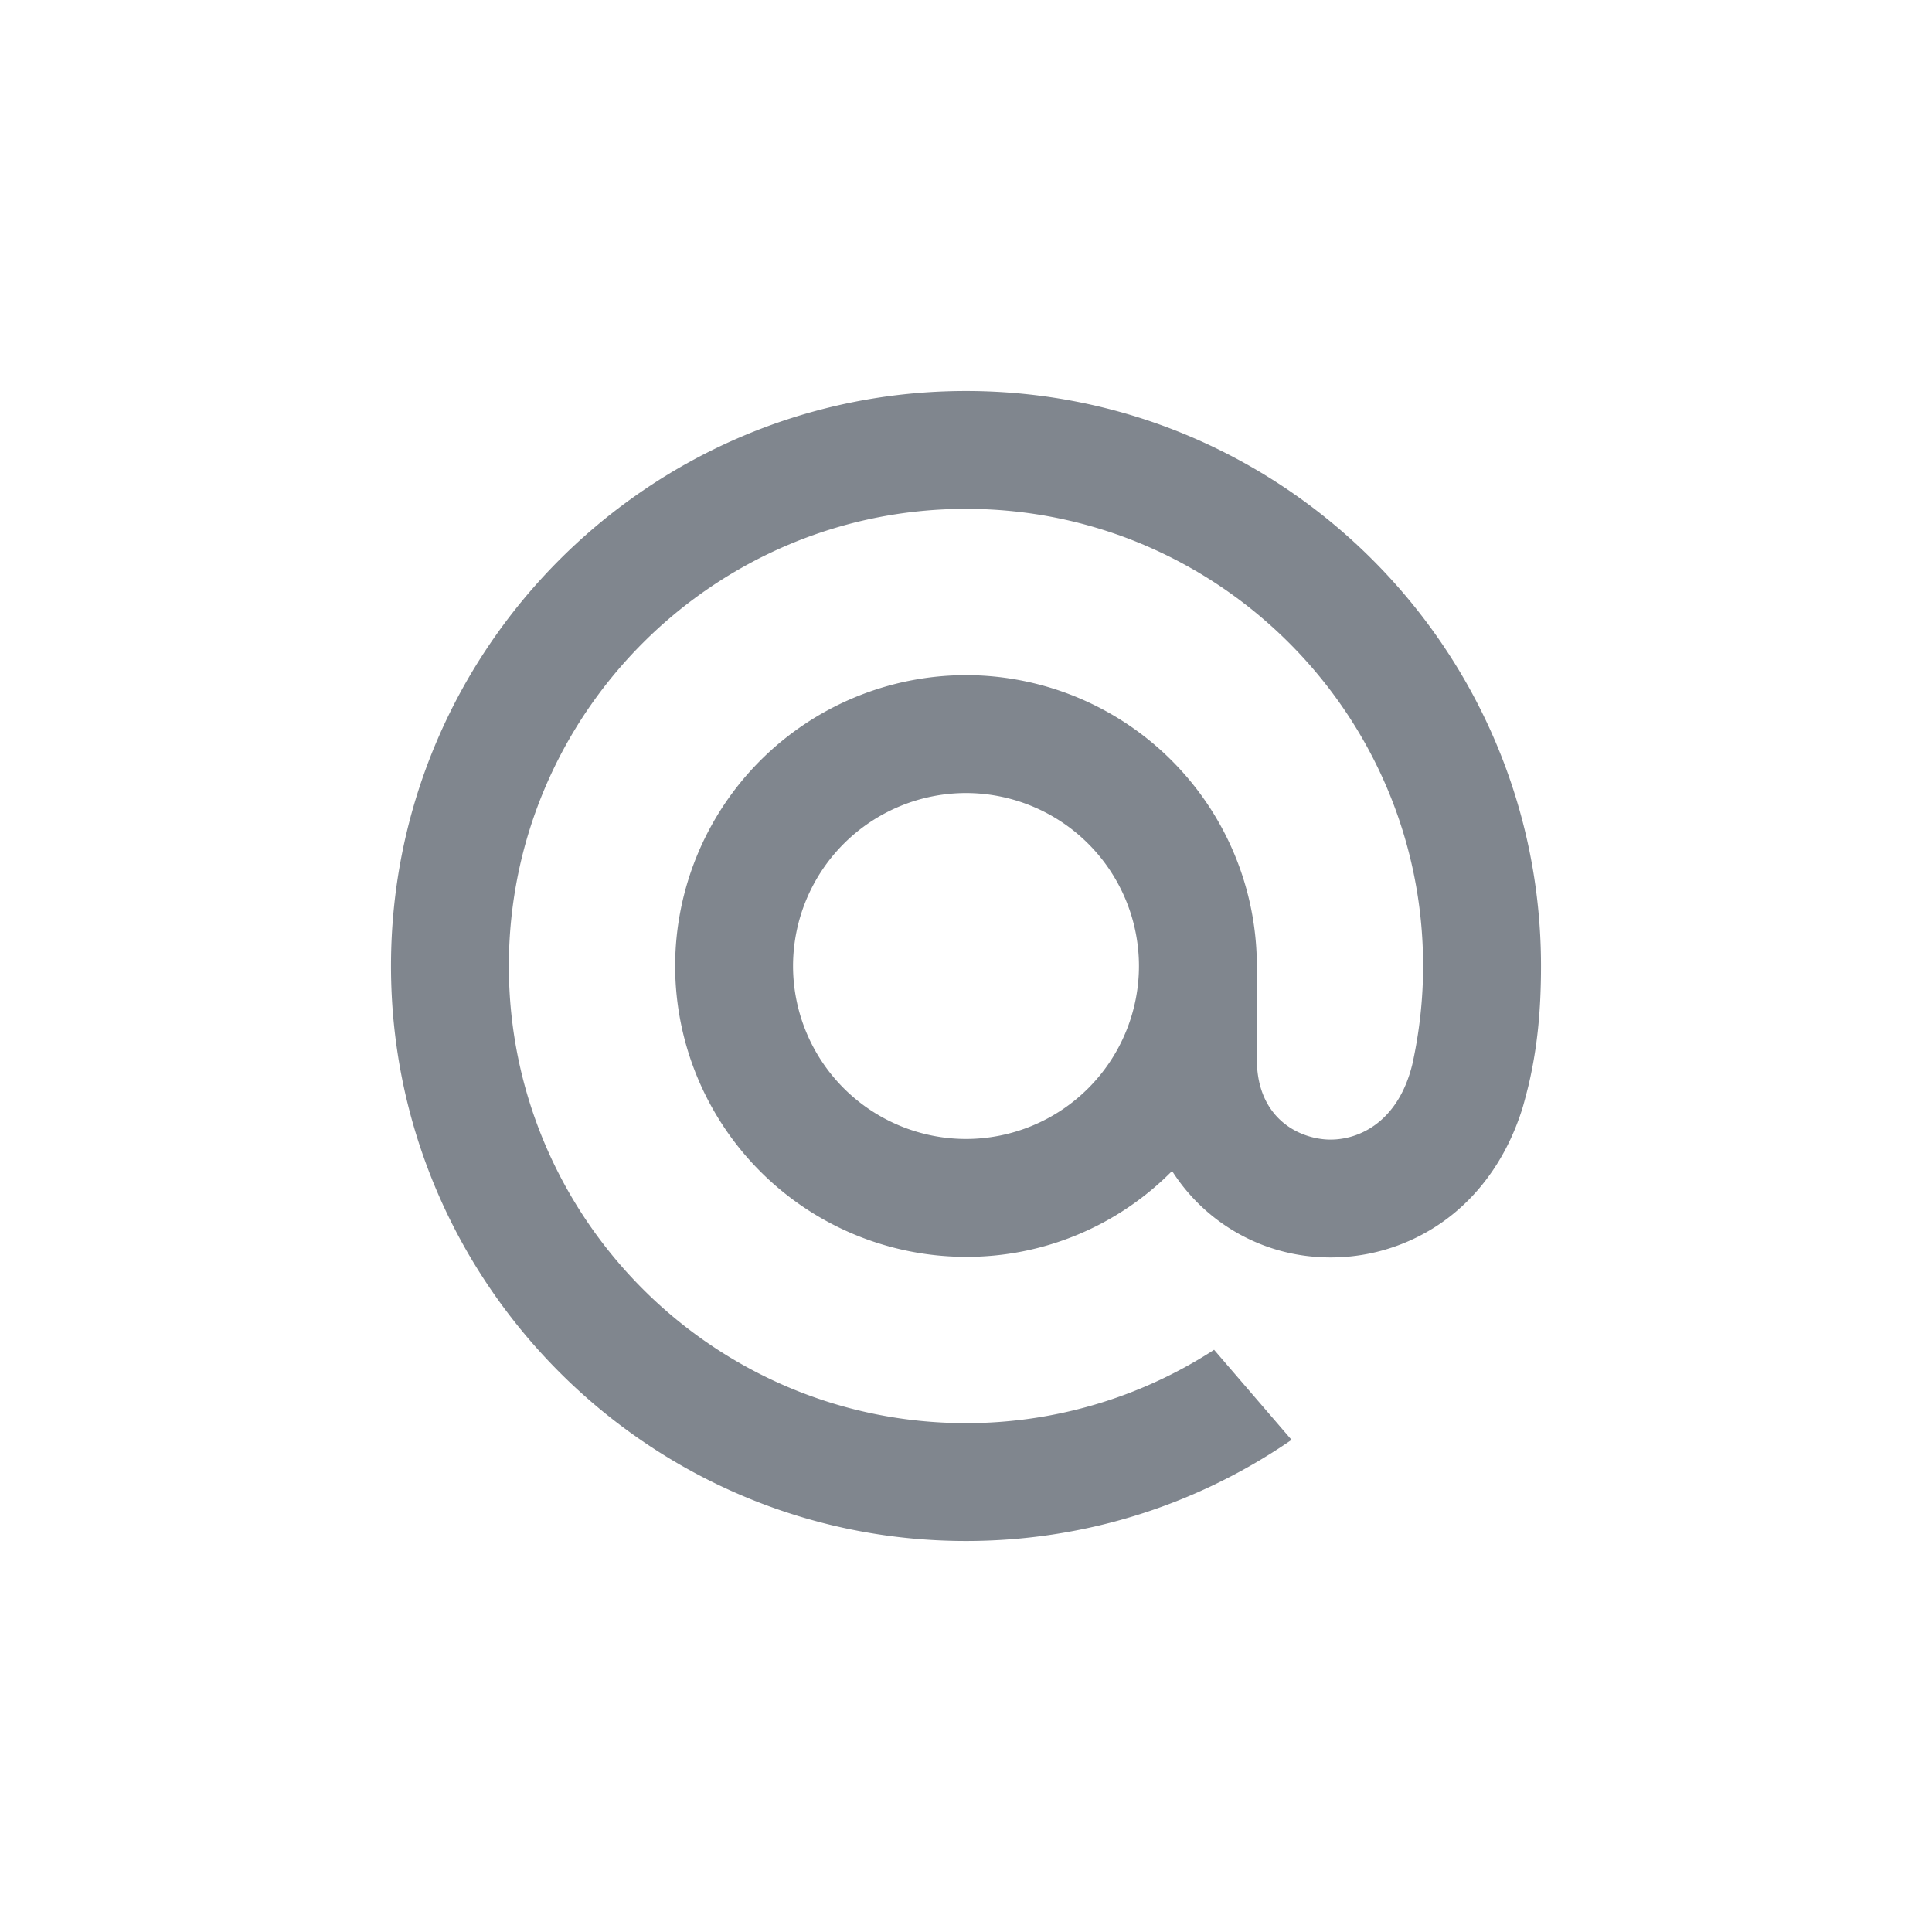 <svg xmlns="http://www.w3.org/2000/svg" width="26" height="26" viewBox="-8 -8 42 42"><path fill="#80868E" d="M16.76 13A3.764 3.764 0 0 1 13 16.76 3.764 3.764 0 0 1 9.24 13 3.764 3.764 0 0 1 13 9.24 3.764 3.764 0 0 1 16.76 13M13 .5C6.108.5.5 6.108.5 13S6.108 25.5 13 25.5c2.525 0 4.96-.752 7.041-2.174l.036-.025-1.684-1.958-.028.019A9.9 9.9 0 0 1 13 22.938c-5.48 0-9.938-4.458-9.938-9.938S7.52 3.062 13 3.062 22.937 7.52 22.937 13c0 .71-.078 1.429-.234 2.136-.314 1.29-1.217 1.685-1.895 1.633-.682-.056-1.48-.542-1.485-1.73V13A6.33 6.33 0 0 0 13 6.677 6.33 6.33 0 0 0 6.677 13 6.33 6.33 0 0 0 13 19.323a6.273 6.273 0 0 0 4.48-1.867 4.06 4.06 0 0 0 3.122 1.867c1.029.08 2.051-.22 2.874-.843.749-.568 1.308-1.39 1.618-2.38.049-.159.14-.524.14-.527l.003-.013c.182-.793.263-1.583.263-2.56C25.5 6.108 19.892.5 13 .5"/></svg>